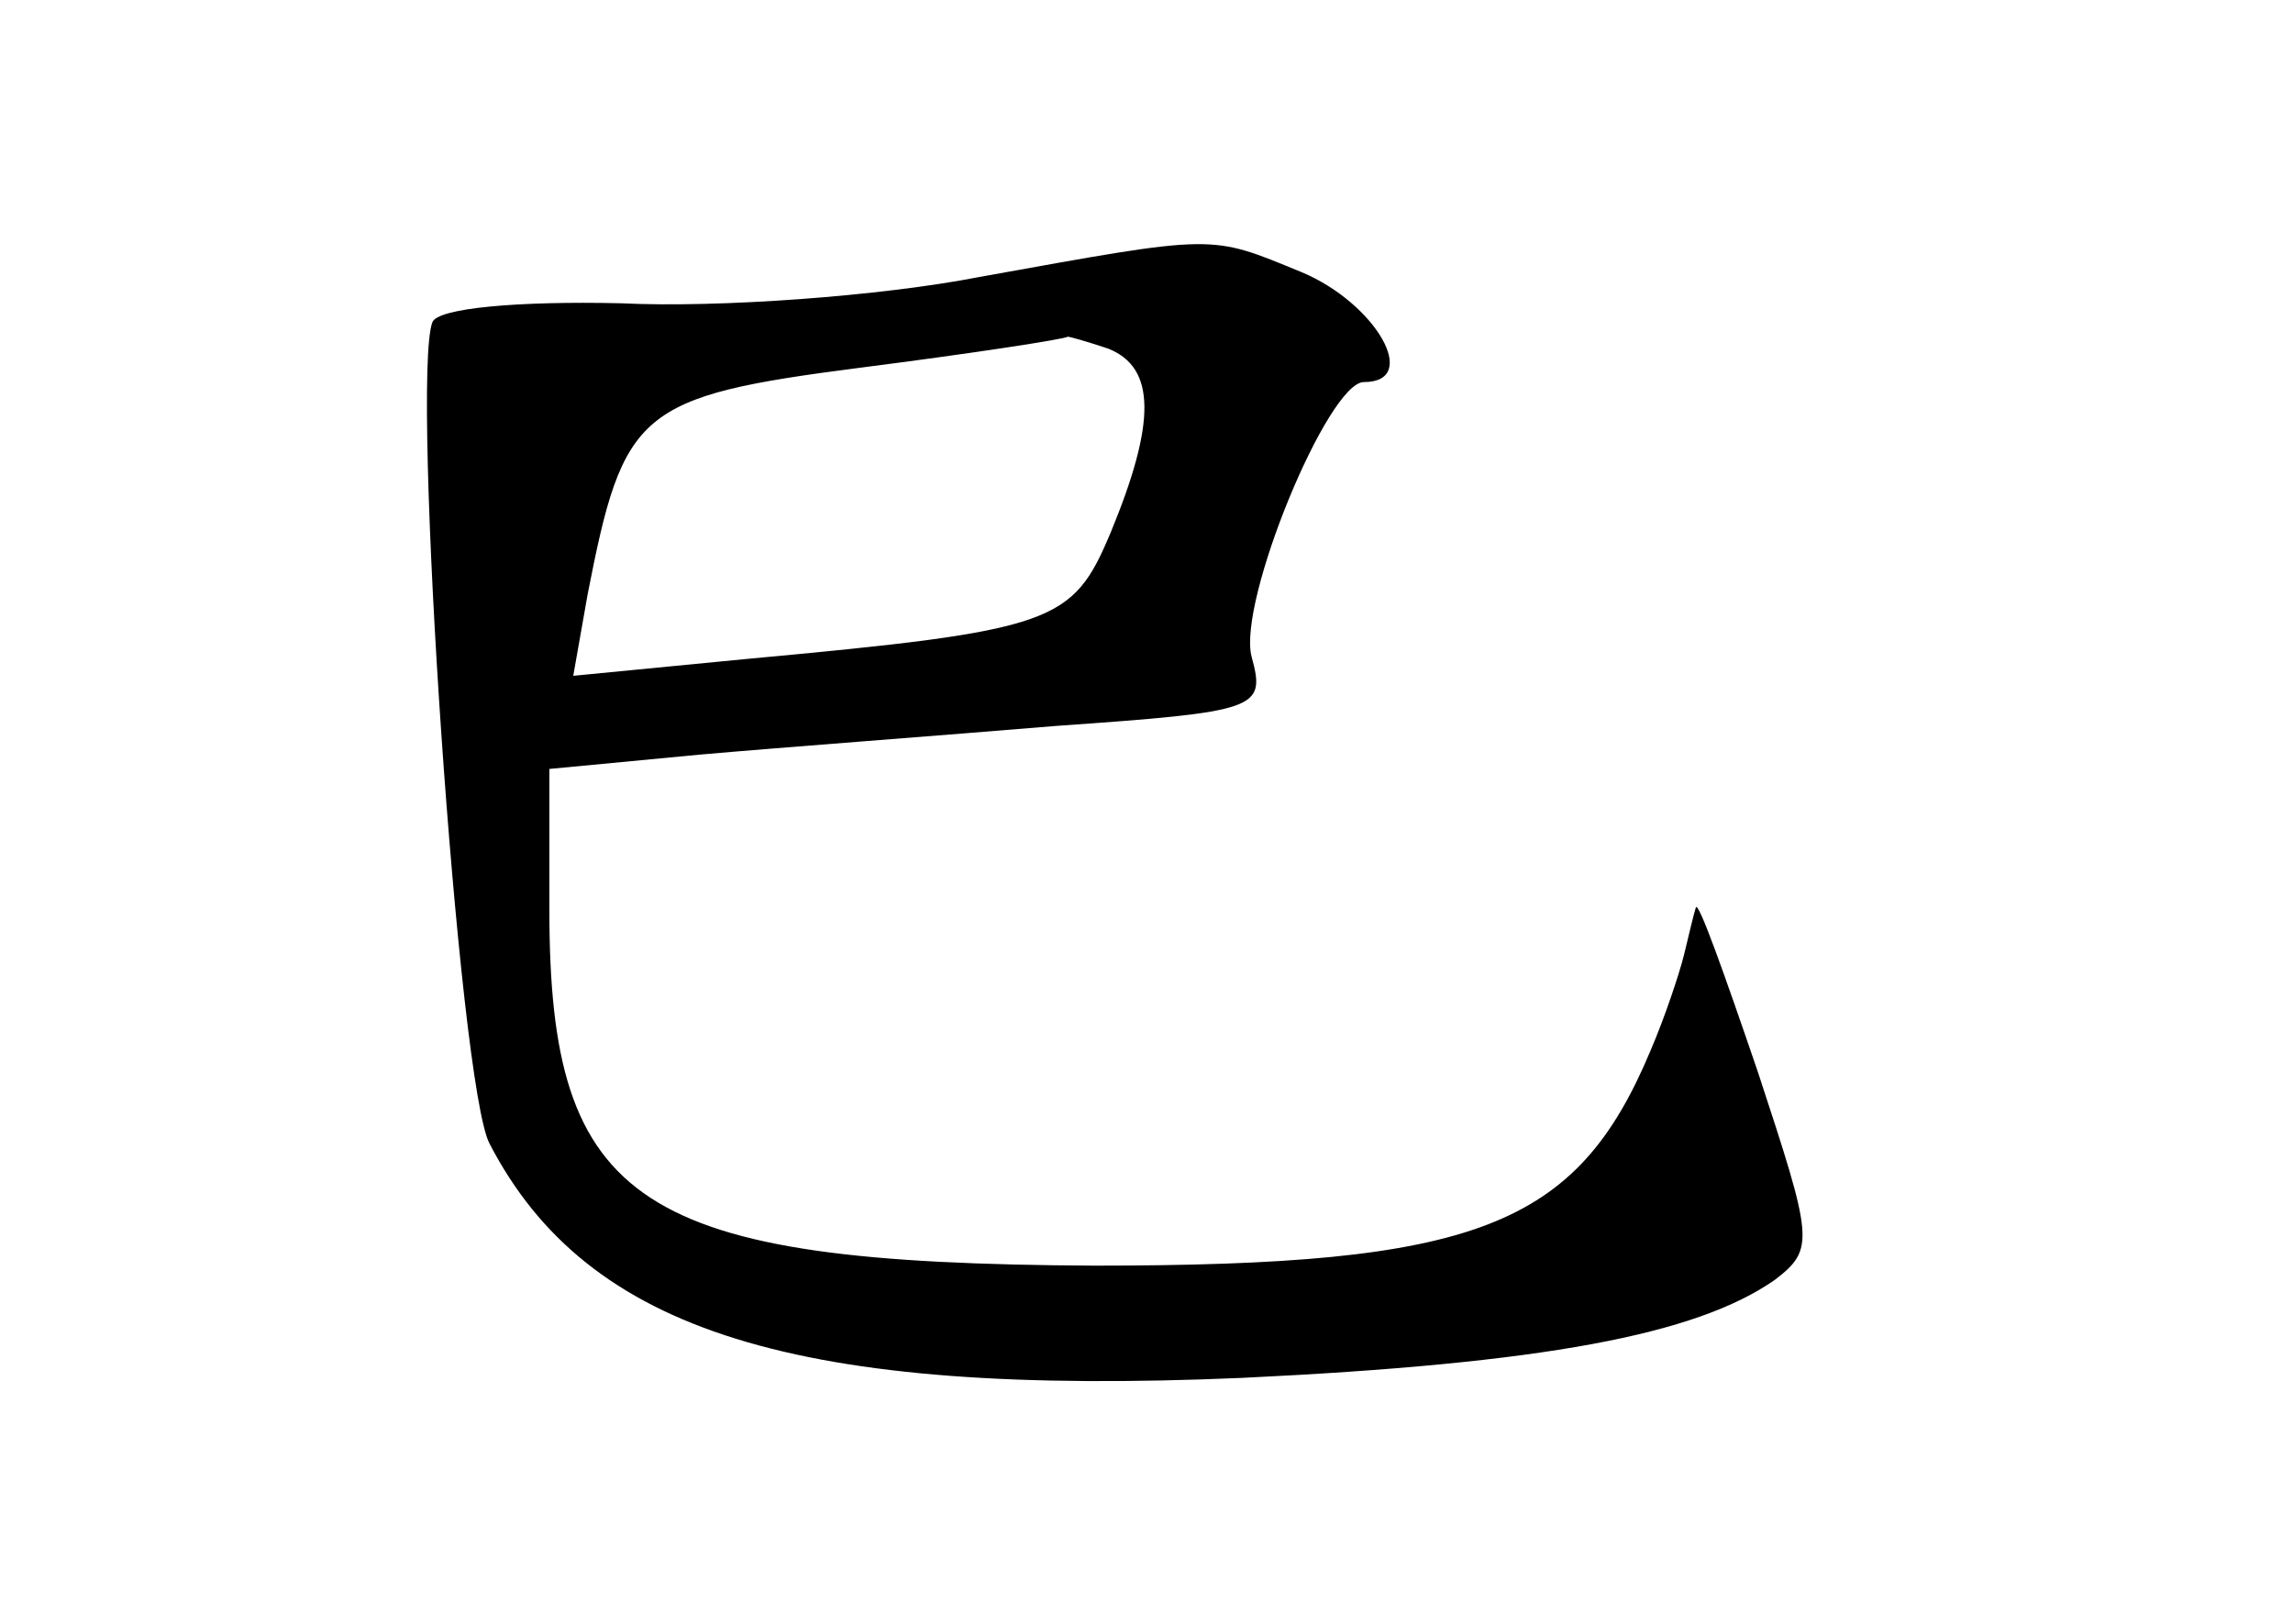<?xml version="1.0" standalone="no"?>
<!DOCTYPE svg PUBLIC "-//W3C//DTD SVG 20010904//EN"
 "http://www.w3.org/TR/2001/REC-SVG-20010904/DTD/svg10.dtd">
<svg version="1.0" xmlns="http://www.w3.org/2000/svg"
 width="96pt" height="68pt" viewBox="0 0 96 68"
 preserveAspectRatio="xMidYMid meet">
<g transform="translate(0,68) scale(0.1,-0.1)"
fill="#000000" stroke="none">
<path d="M410 564 c-41 -8 -109 -13 -150 -11 -43 1 -77 -2 -79 -8 -9 -24 11
-320 24 -344 41 -79 129 -106 315 -98 126 6 190 18 223 41 17 13 16 17 -7 87
-14 41 -25 72 -26 69 -1 -3 -3 -12 -5 -20 -2 -8 -8 -26 -14 -40 -31 -74 -73
-90 -233 -90 -191 1 -228 25 -228 149 l0 59 63 6 c34 3 101 8 149 12 85 6 88
7 82 29 -6 23 32 115 47 115 24 0 5 33 -26 46 -39 16 -35 16 -135 -2z m54 -30
c20 -8 20 -31 1 -77 -16 -38 -23 -41 -153 -53 l-72 -7 6 34 c15 77 21 83 114
95 47 6 86 12 87 13 1 0 8 -2 17 -5z"/>
</g>
</svg>
